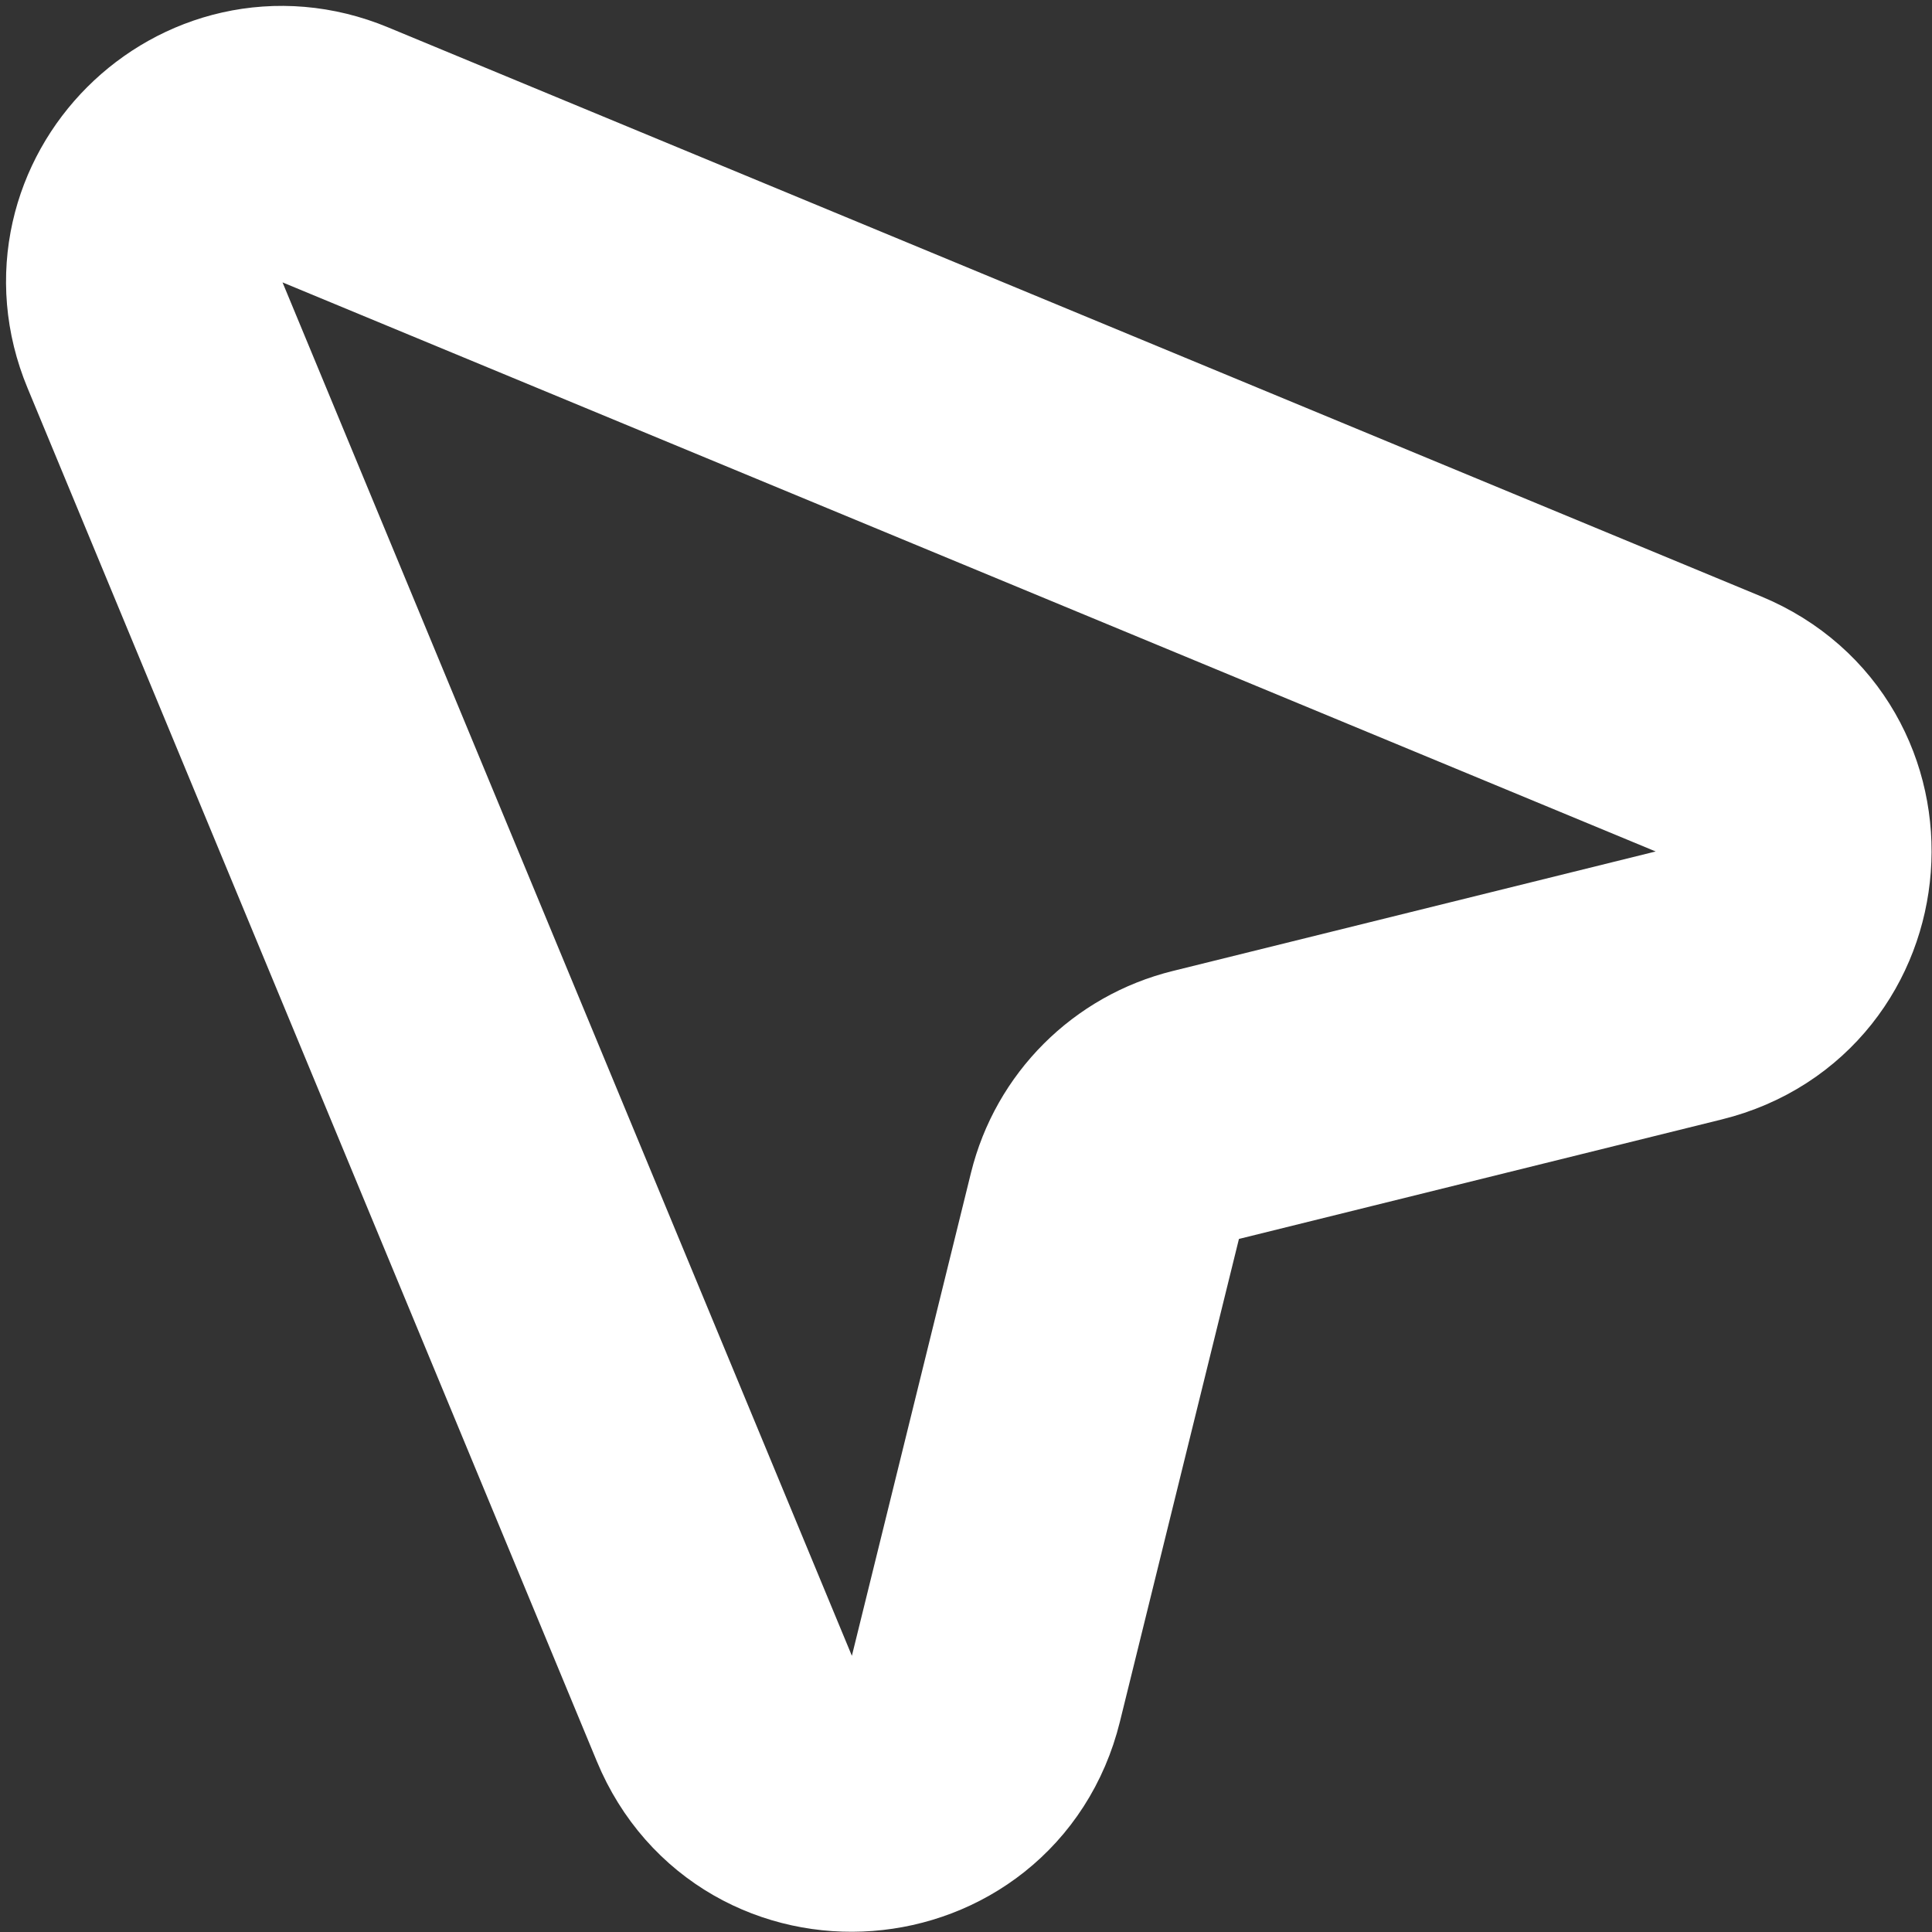 <svg width="14" height="14" viewBox="0 0 14 14" fill="none" xmlns="http://www.w3.org/2000/svg">
<rect x="0" y="0" width="14" height="14" fill="#333333" stroke="none"/>
<g clip-path="url(#clip0_2_181)">
<path d="M2.429 1.122L12.38 5.246C13.271 5.616 13.174 6.909 12.237 7.141L8.738 8.007C8.377 8.096 8.096 8.377 8.007 8.738L7.144 12.238C6.912 13.175 5.619 13.273 5.249 12.381L1.123 2.428C0.781 1.605 1.606 0.78 2.429 1.122Z" stroke="white" stroke-width="2" stroke-linecap="round"/>
</g>
<defs>
<clipPath id="clip0_2_181">
<rect width="14" height="14" fill="white"/>
</clipPath>
</defs>
</svg>
